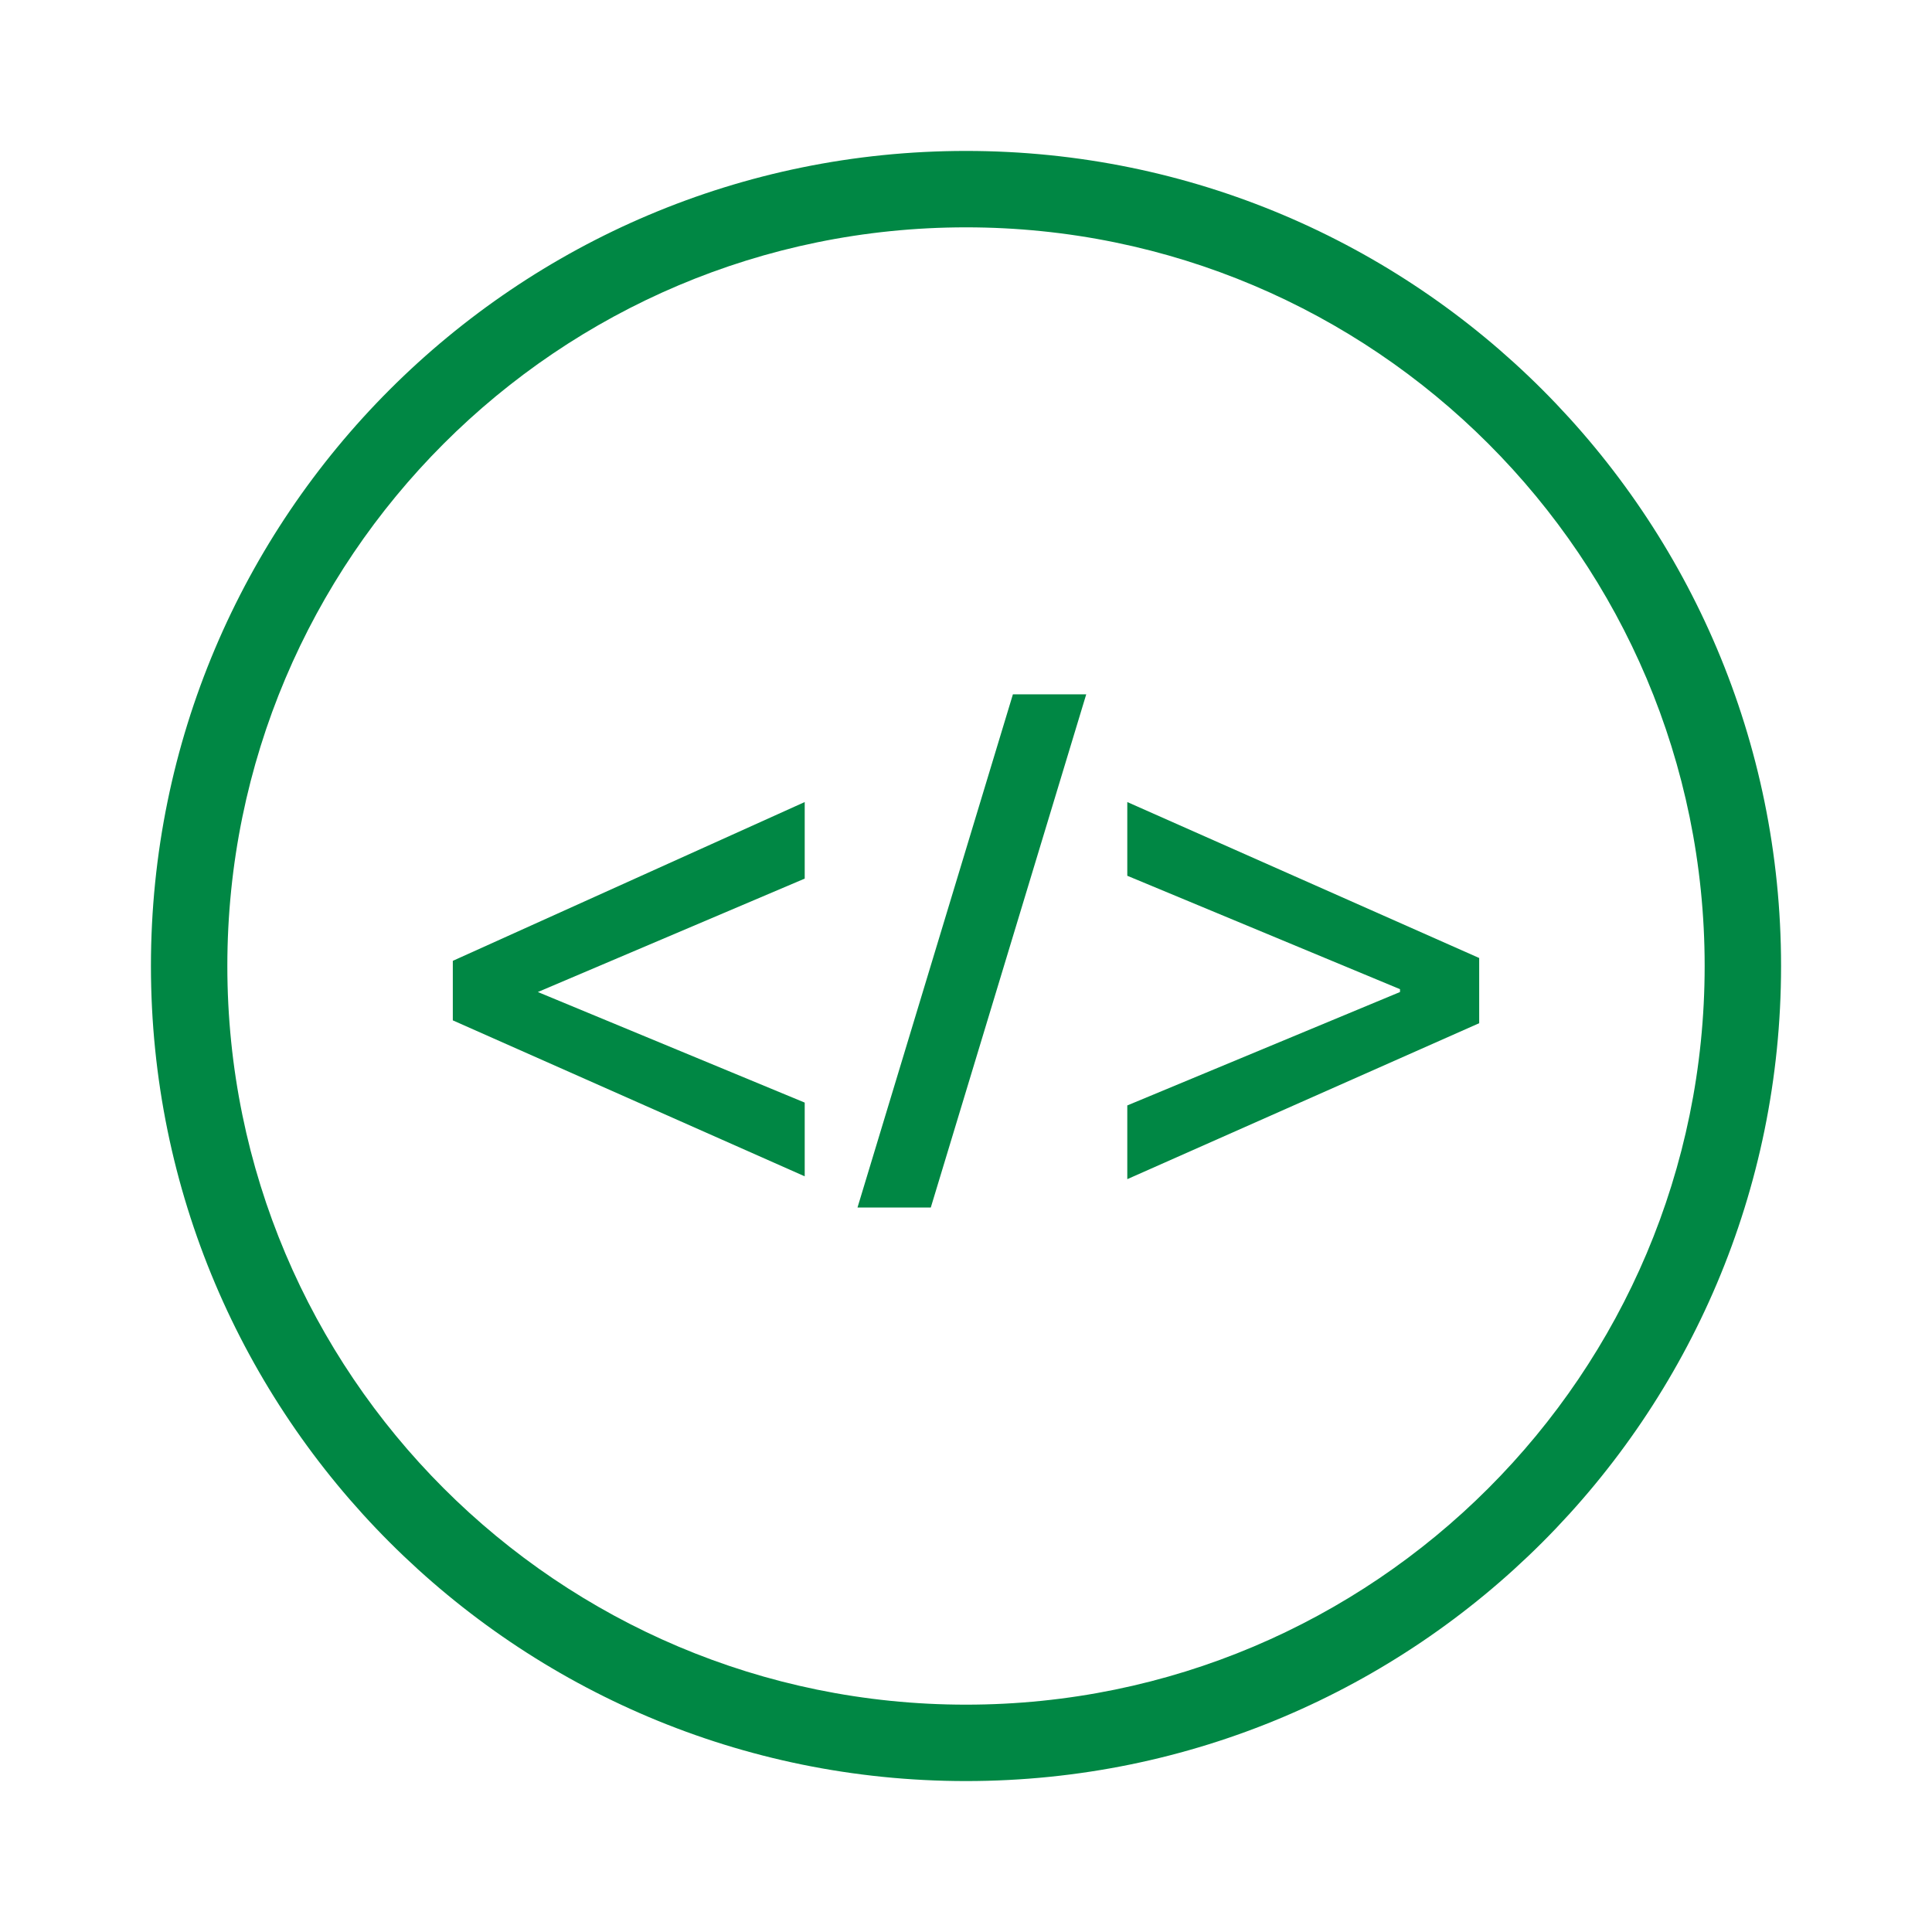 <svg width="64" height="64" viewBox="0 0 64 64" fill="none" xmlns="http://www.w3.org/2000/svg">
<path fill-rule="evenodd" clip-rule="evenodd" d="M32 56.469C45.514 56.469 56.469 45.514 56.469 32C56.469 18.486 45.514 7.531 32 7.531C18.486 7.531 7.531 18.486 7.531 32C7.531 45.514 18.486 56.469 32 56.469ZM59 32C59 46.912 46.912 59 32 59C17.088 59 5 46.912 5 32C5 17.088 17.088 5 32 5C46.912 5 59 17.088 59 32Z" fill="#008744"/>
<path d="M15 31.829L26.657 26.569V29.105L17.817 32.862L26.657 36.525V38.967L15 33.801V31.829ZM28.406 40L33.554 23H35.983L30.834 40H28.406ZM49 33.895L37.343 39.061V36.619L46.377 32.862V32.768L37.343 29.011V26.569L49 31.735V33.895Z" fill="#008744"/>
</svg>
